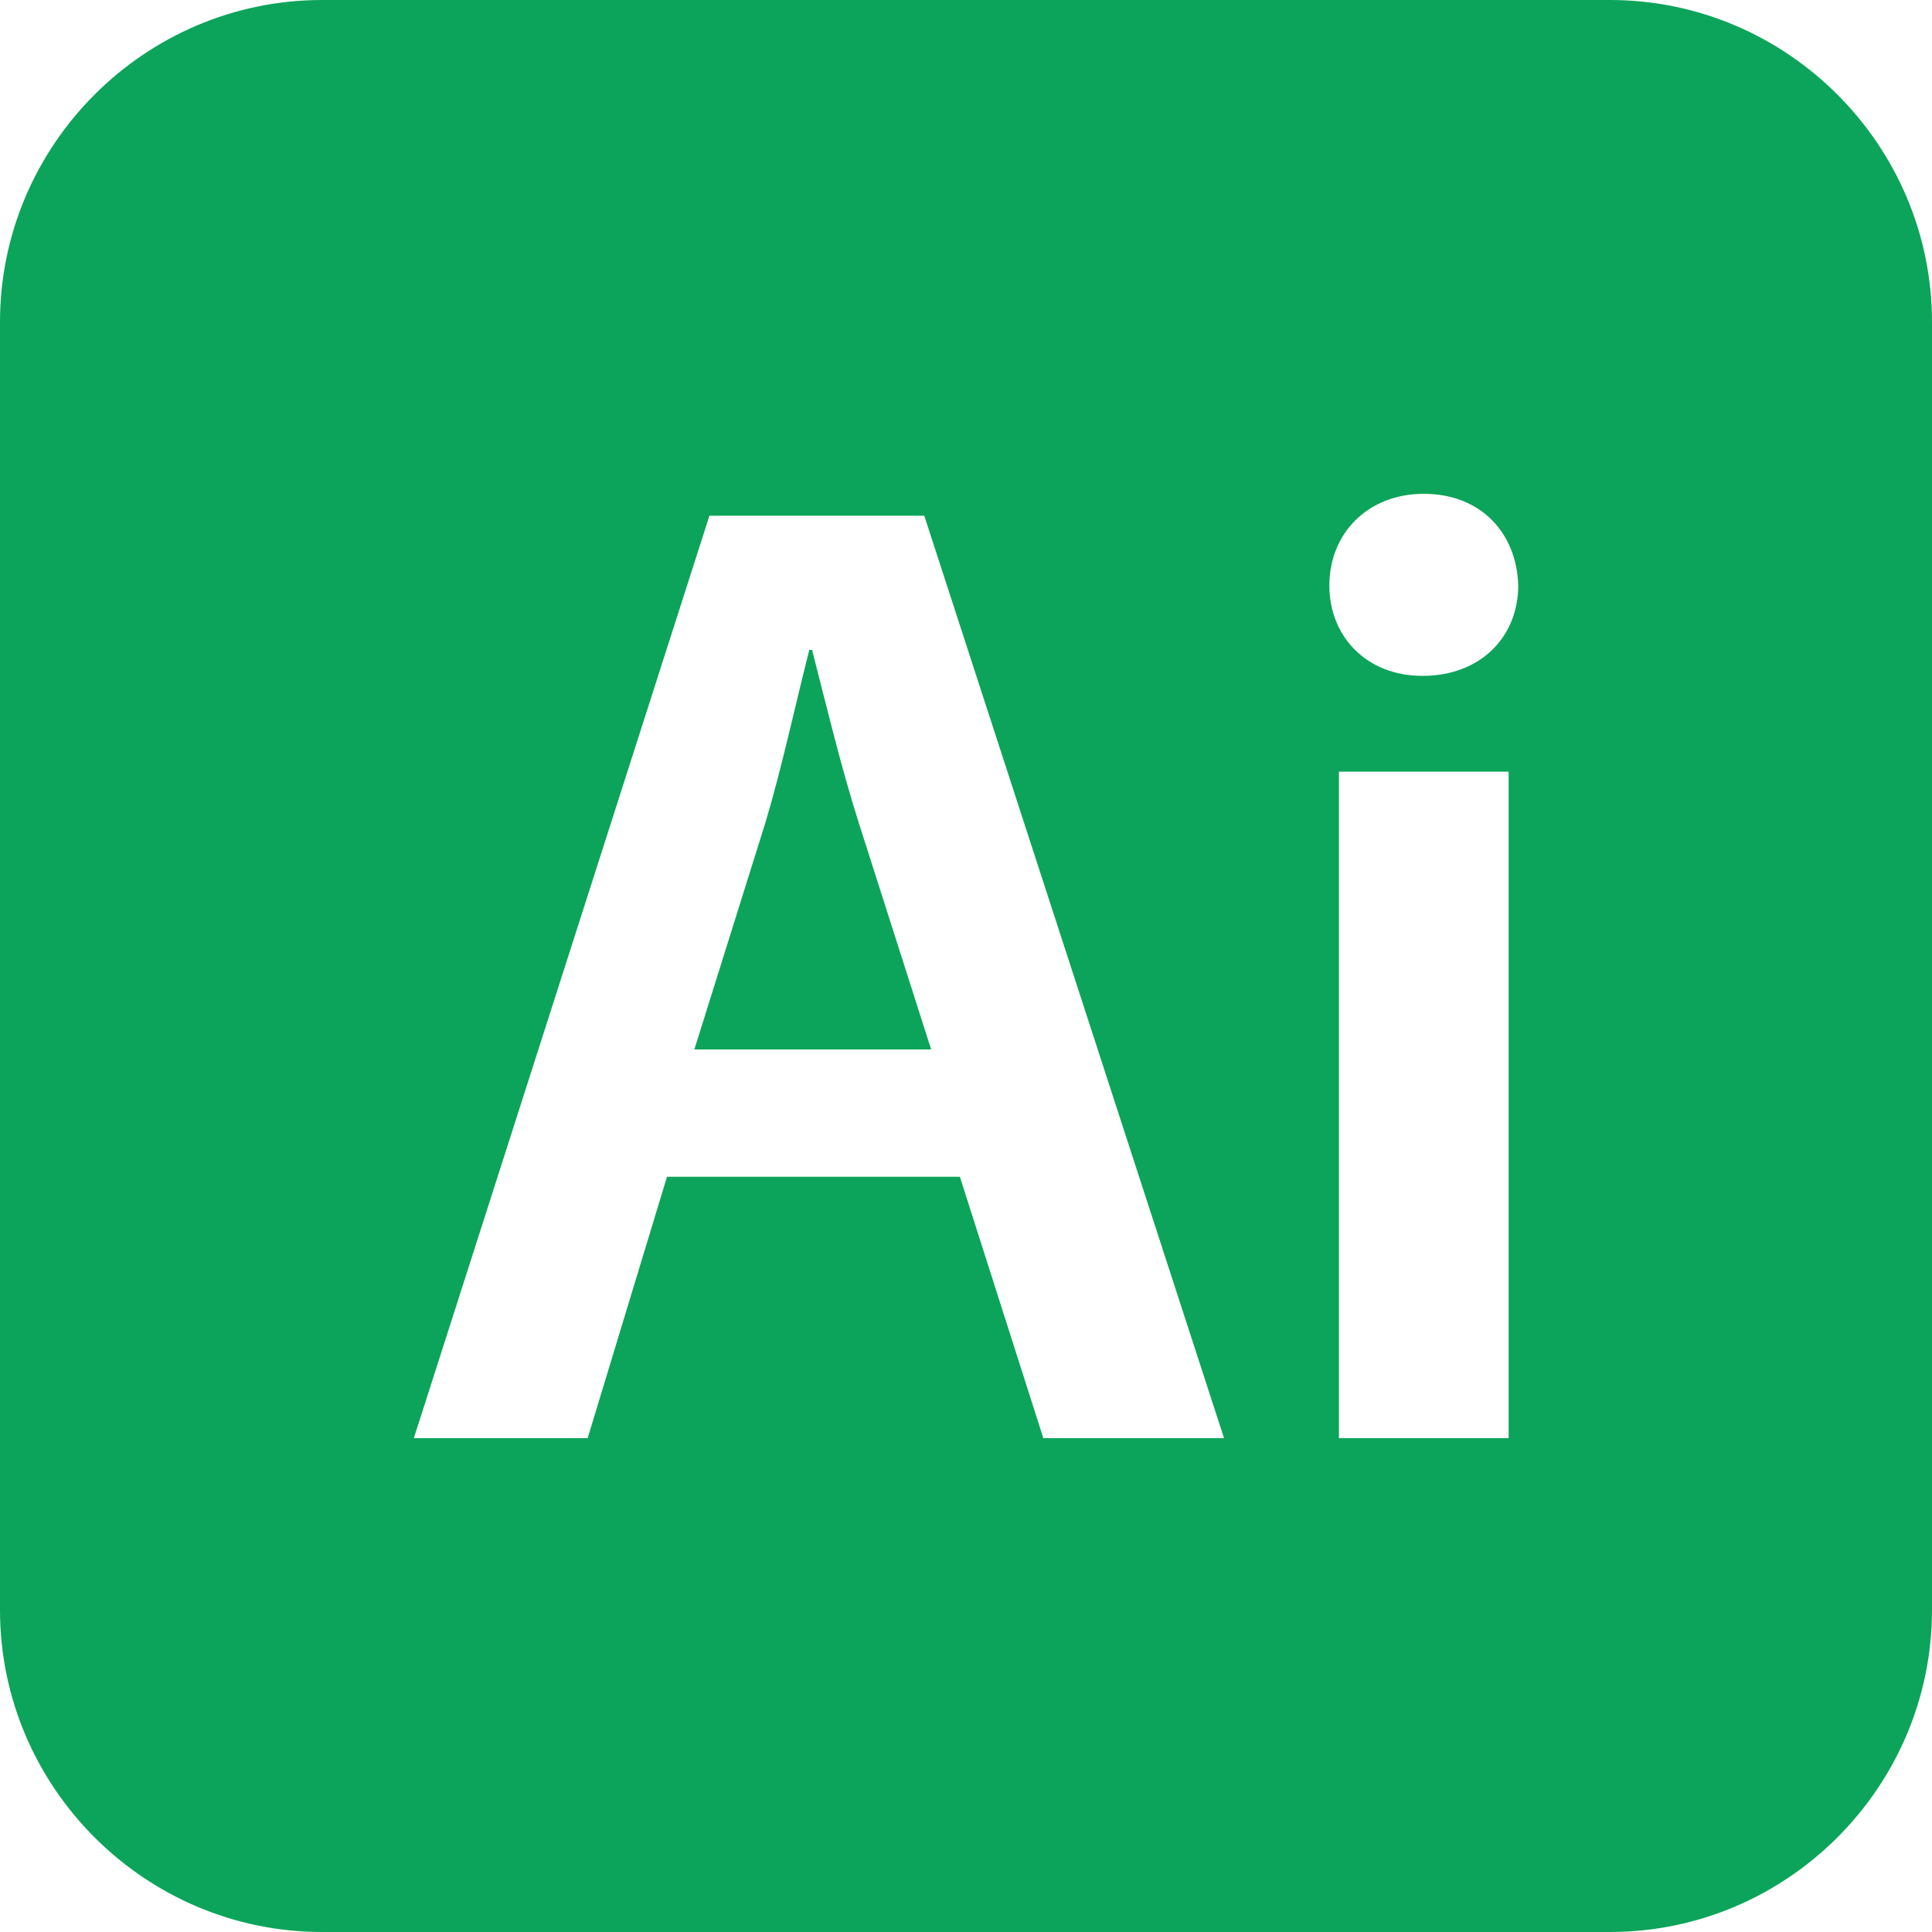 <svg width="30" height="30" viewBox="0 0 30 30" fill="none" xmlns="http://www.w3.org/2000/svg">
<path d="M13.332 12.768L14.459 16.296H10.782L11.887 12.768C12.142 11.918 12.355 10.92 12.567 10.091H12.61C12.822 10.92 13.056 11.897 13.332 12.768ZM30 5V25C30 27.75 27.75 30 25 30H5C2.25 30 0 27.75 0 25V5C0 2.25 2.25 0 5 0H25C27.75 0 30 2.25 30 5ZM19.007 22.332L14.352 8.008H11.016L6.426 22.332H9.125L10.357 18.273H14.905L16.201 22.332H19.007ZM23.426 11.982H20.791V22.332H23.426V11.982ZM23.575 9.092C23.553 8.284 23.001 7.668 22.108 7.668C21.237 7.668 20.642 8.284 20.642 9.092C20.642 9.878 21.215 10.495 22.087 10.495C23.001 10.495 23.575 9.878 23.575 9.092Z" fill="#0CA45A"/>
</svg>

